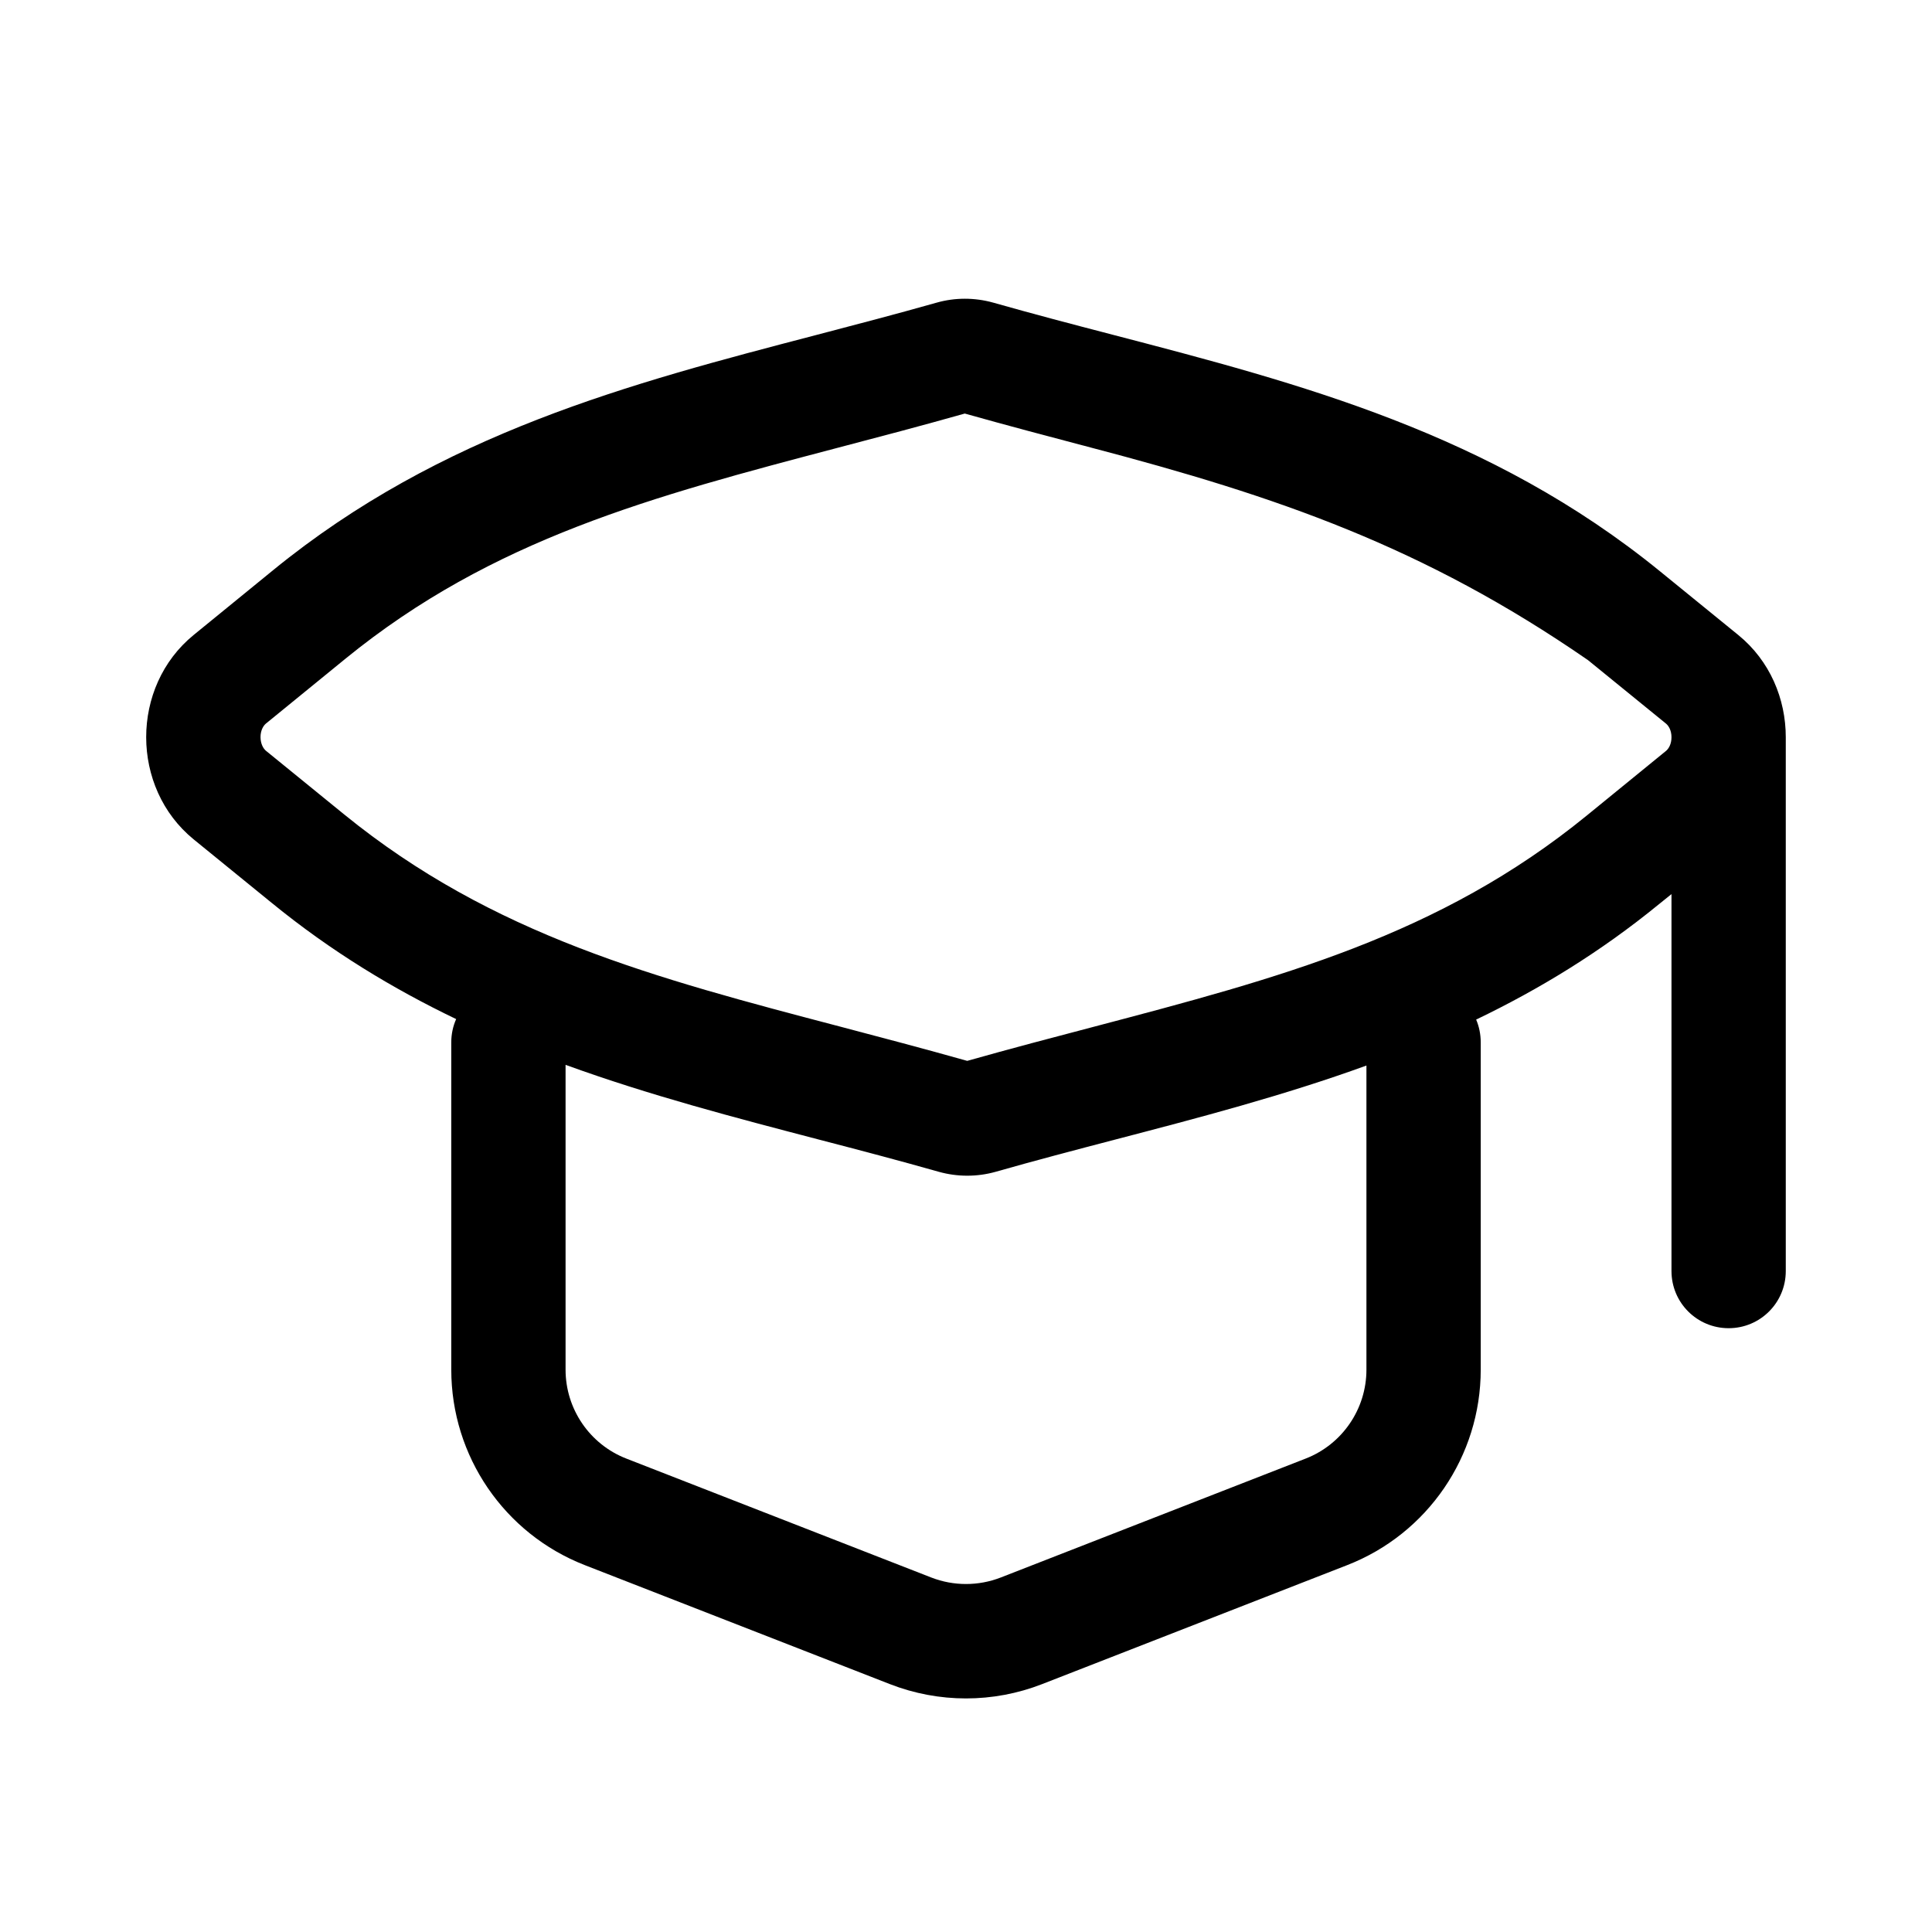 <svg width="19" height="19" viewBox="0 0 19 19" fill="none" xmlns="http://www.w3.org/2000/svg">
<path fill-rule="evenodd" clip-rule="evenodd" d="M9.209 2.977C9.391 2.925 9.584 2.925 9.767 2.976C10.155 3.086 10.546 3.189 10.939 3.291C12.785 3.772 14.659 4.261 16.327 5.62L17.095 6.245C17.407 6.499 17.562 6.874 17.562 7.25V12.5C17.562 12.811 17.311 13.062 17 13.062C16.689 13.062 16.438 12.811 16.438 12.5V8.793L16.315 8.892C15.738 9.364 15.135 9.73 14.517 10.027C14.546 10.095 14.562 10.171 14.562 10.25V13.47C14.562 14.32 14.041 15.083 13.249 15.392L10.249 16.562C9.767 16.75 9.233 16.75 8.751 16.562L5.751 15.392C4.959 15.083 4.438 14.32 4.438 13.47V10.25C4.438 10.169 4.455 10.092 4.486 10.022C3.863 9.723 3.255 9.355 2.673 8.88L1.905 8.255C1.282 7.747 1.282 6.753 1.904 6.245L2.685 5.608C4.34 4.257 6.201 3.771 8.033 3.293C8.427 3.19 8.82 3.087 9.209 2.977ZM16.438 7.25C16.438 7.183 16.41 7.138 16.385 7.117L15.617 6.492C14 5.375 12.559 4.882 10.73 4.402C10.328 4.296 9.914 4.187 9.488 4.067C9.06 4.188 8.645 4.297 8.241 4.403C6.426 4.881 4.845 5.297 3.396 6.479L2.615 7.116C2.59 7.137 2.562 7.182 2.562 7.25C2.563 7.317 2.59 7.362 2.615 7.383L3.383 8.008C4.845 9.198 6.44 9.618 8.27 10.098C8.672 10.204 9.086 10.313 9.512 10.433C9.94 10.312 10.355 10.203 10.759 10.097C12.574 9.619 14.155 9.203 15.604 8.021L16.385 7.384C16.41 7.363 16.438 7.318 16.438 7.25ZM10.967 11.207C11.791 10.992 12.622 10.775 13.438 10.479V13.47C13.438 13.857 13.2 14.204 12.841 14.344L9.841 15.514C9.622 15.599 9.378 15.599 9.159 15.514L6.159 14.344C5.8 14.204 5.562 13.857 5.562 13.47V10.472C6.387 10.772 7.227 10.991 8.061 11.209C8.454 11.311 8.845 11.414 9.233 11.524C9.416 11.575 9.609 11.575 9.791 11.524C10.18 11.413 10.573 11.31 10.967 11.207Z" fill="currentColor"/>
</svg>
